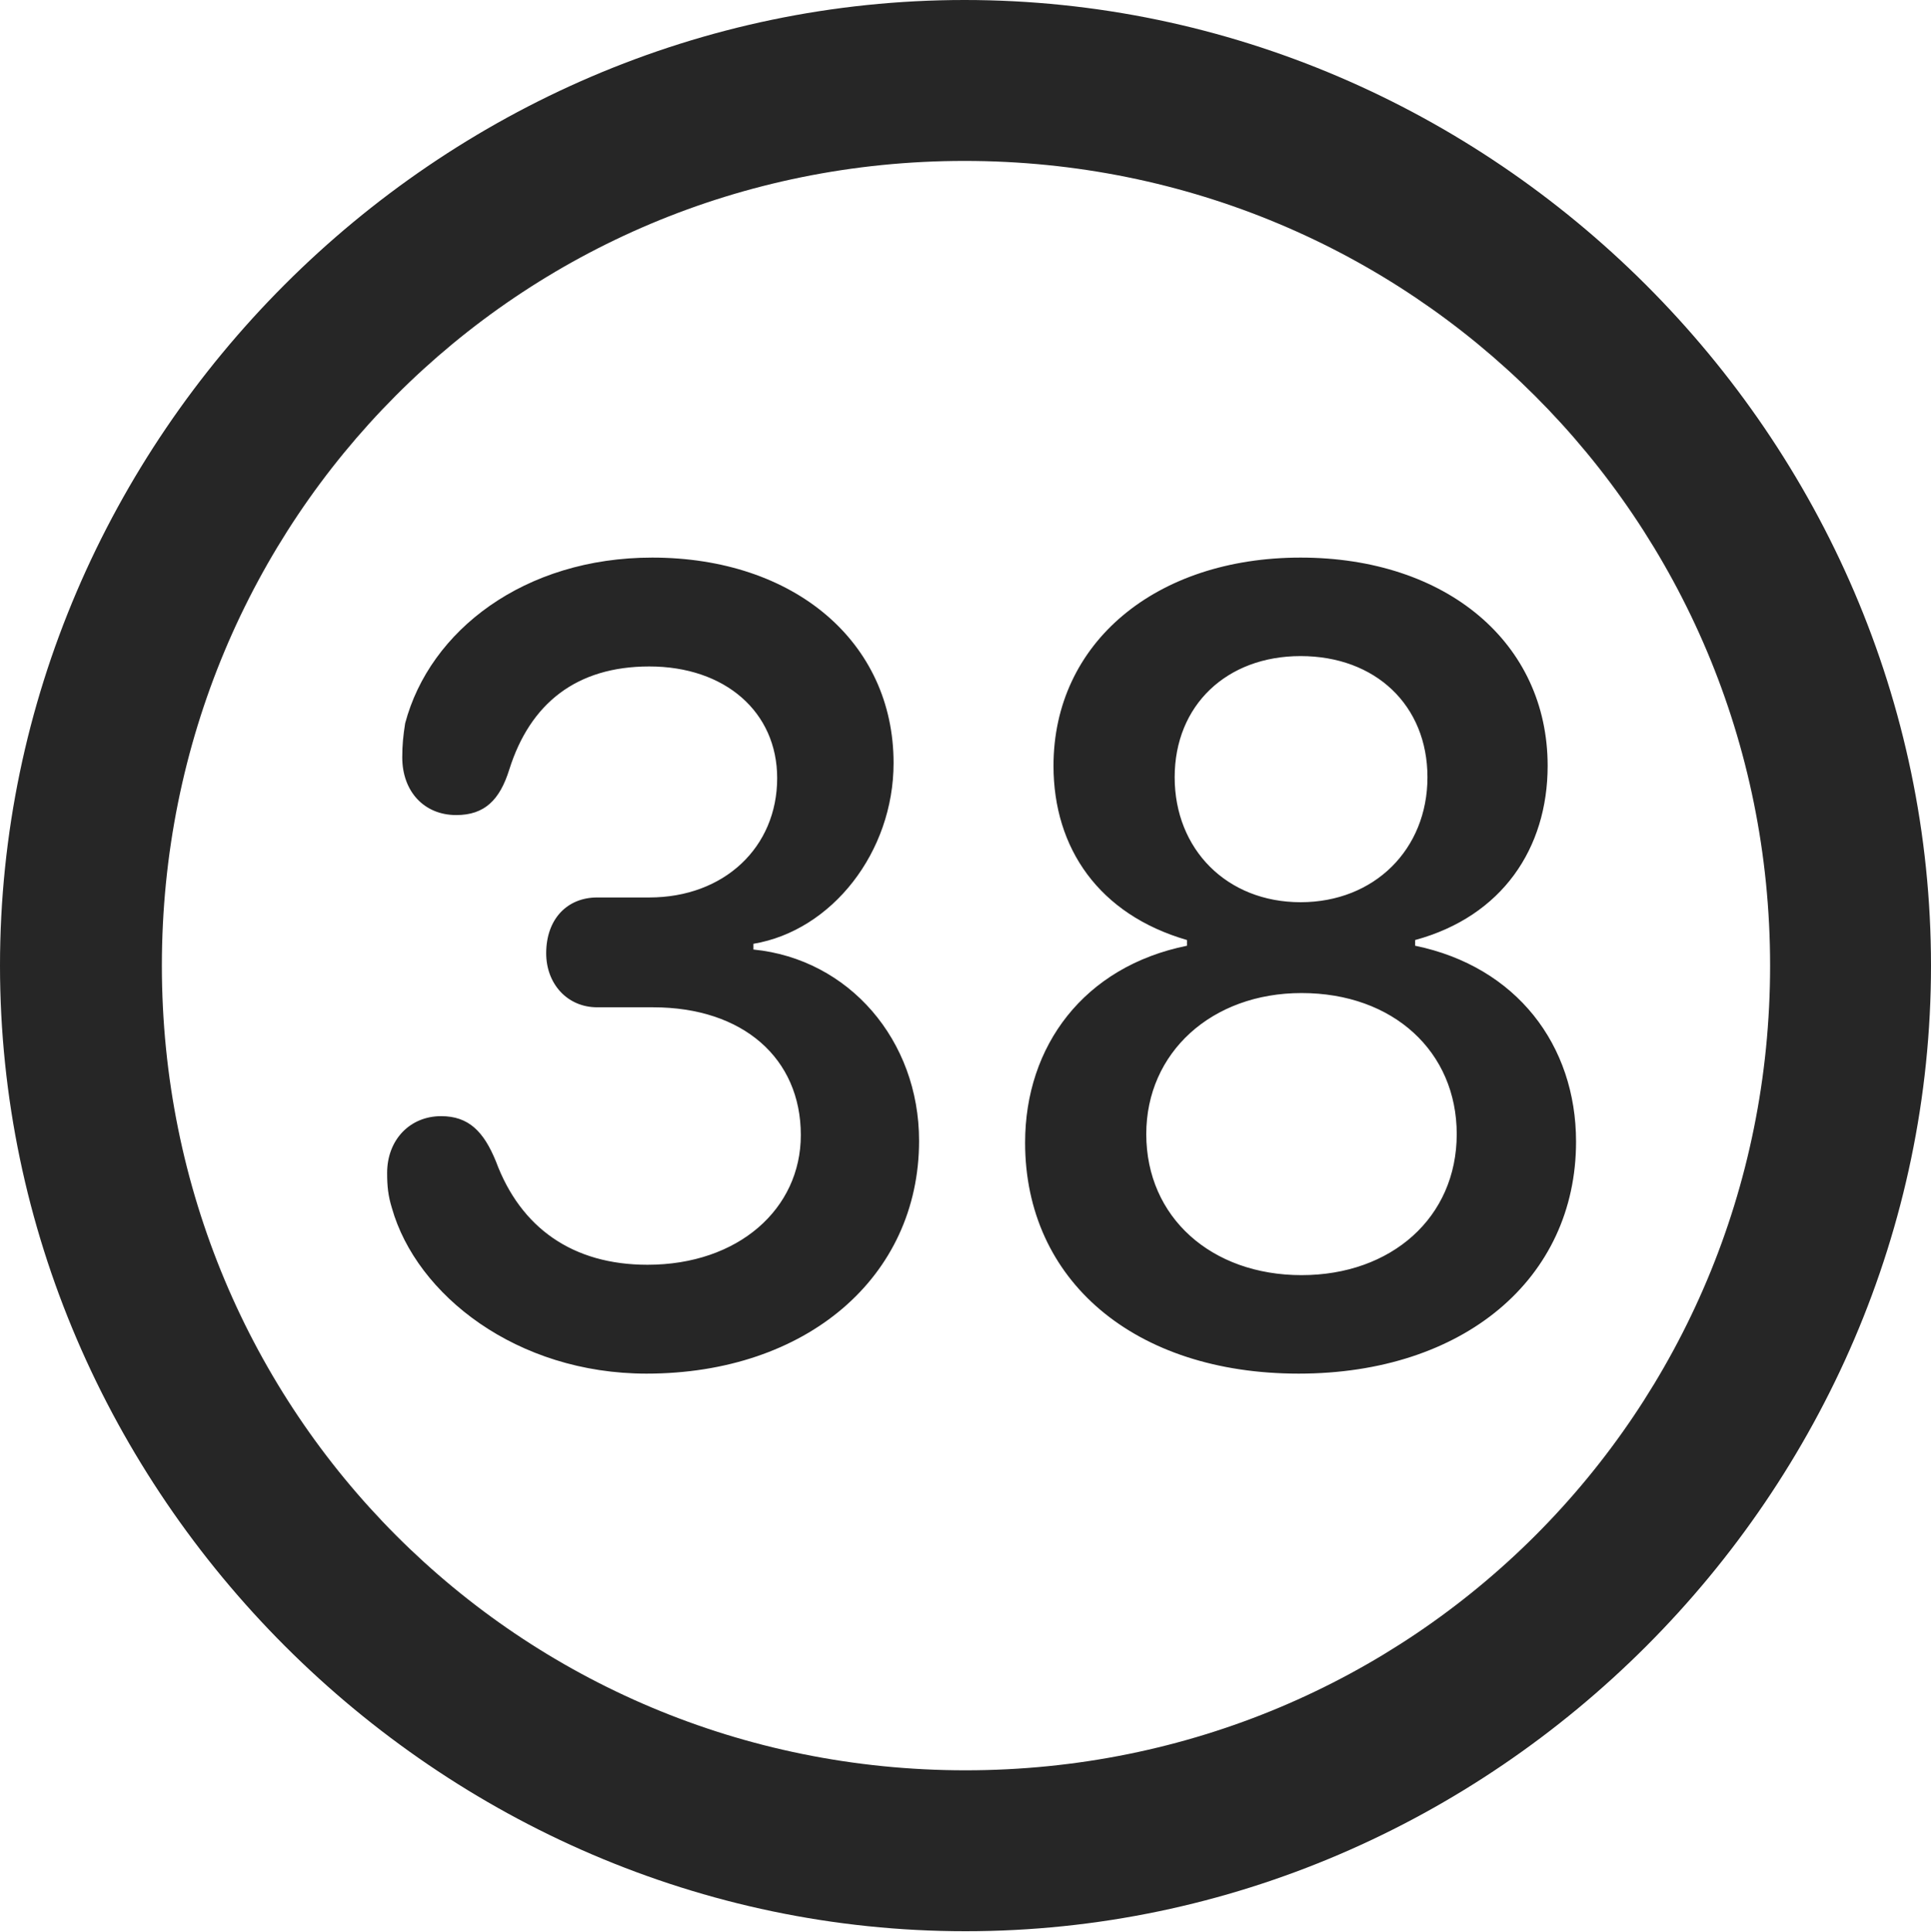 <?xml version="1.0" encoding="UTF-8"?>
<!--Generator: Apple Native CoreSVG 175.5-->
<!DOCTYPE svg
PUBLIC "-//W3C//DTD SVG 1.1//EN"
       "http://www.w3.org/Graphics/SVG/1.1/DTD/svg11.dtd">
<svg version="1.1" xmlns="http://www.w3.org/2000/svg" xmlns:xlink="http://www.w3.org/1999/xlink" width="19.922" height="19.932">
 <g>
  <rect height="19.932" opacity="0" width="19.922" x="0" y="0"/>
  <path d="M9.961 19.922C15.41 19.922 19.922 15.4 19.922 9.961C19.922 4.512 15.4 0 9.951 0C4.512 0 0 4.512 0 9.961C0 15.4 4.521 19.922 9.961 19.922ZM9.961 18.262C5.352 18.262 1.67 14.57 1.67 9.961C1.67 5.352 5.342 1.66 9.951 1.66C14.56 1.66 18.262 5.352 18.262 9.961C18.262 14.57 14.57 18.262 9.961 18.262Z" fill="#000000" fill-opacity="0.85"/>
  <path d="M6.67 14.17C8.32 14.17 9.482 13.174 9.482 11.768C9.482 10.732 8.76 9.893 7.773 9.795L7.773 9.736C8.584 9.6 9.219 8.789 9.219 7.871C9.219 6.621 8.193 5.752 6.729 5.752C5.41 5.752 4.434 6.504 4.18 7.461C4.16 7.588 4.15 7.686 4.15 7.812C4.15 8.164 4.375 8.408 4.707 8.408C5 8.408 5.156 8.252 5.254 7.939C5.469 7.256 5.947 6.875 6.699 6.875C7.48 6.875 8.018 7.344 8.018 8.027C8.018 8.74 7.471 9.258 6.699 9.258L6.162 9.258C5.85 9.258 5.635 9.482 5.635 9.834C5.635 10.146 5.85 10.391 6.162 10.391L6.738 10.391C7.666 10.391 8.262 10.918 8.262 11.709C8.262 12.471 7.617 13.047 6.68 13.047C5.908 13.047 5.371 12.666 5.117 11.982C4.99 11.67 4.834 11.514 4.551 11.514C4.229 11.514 3.994 11.758 3.994 12.1C3.994 12.236 4.004 12.334 4.043 12.461C4.297 13.359 5.332 14.17 6.67 14.17ZM13.398 14.17C15.098 14.17 16.26 13.193 16.26 11.777C16.26 10.781 15.645 9.971 14.6 9.756L14.6 9.697C15.498 9.453 15.967 8.75 15.967 7.9C15.967 6.631 14.922 5.752 13.418 5.752C11.924 5.752 10.869 6.631 10.869 7.9C10.869 8.75 11.338 9.434 12.246 9.697L12.246 9.756C11.182 9.971 10.576 10.791 10.576 11.787C10.576 13.213 11.709 14.17 13.398 14.17ZM13.428 13.154C12.5 13.154 11.826 12.559 11.826 11.699C11.826 10.859 12.5 10.244 13.428 10.244C14.375 10.244 15.029 10.85 15.029 11.699C15.029 12.559 14.355 13.154 13.428 13.154ZM13.418 9.307C12.656 9.307 12.119 8.76 12.119 8.018C12.119 7.275 12.656 6.768 13.418 6.768C14.19 6.768 14.727 7.275 14.727 8.018C14.727 8.76 14.18 9.307 13.418 9.307Z" fill="#000000" fill-opacity="0.85"/>
 </g>
</svg>
